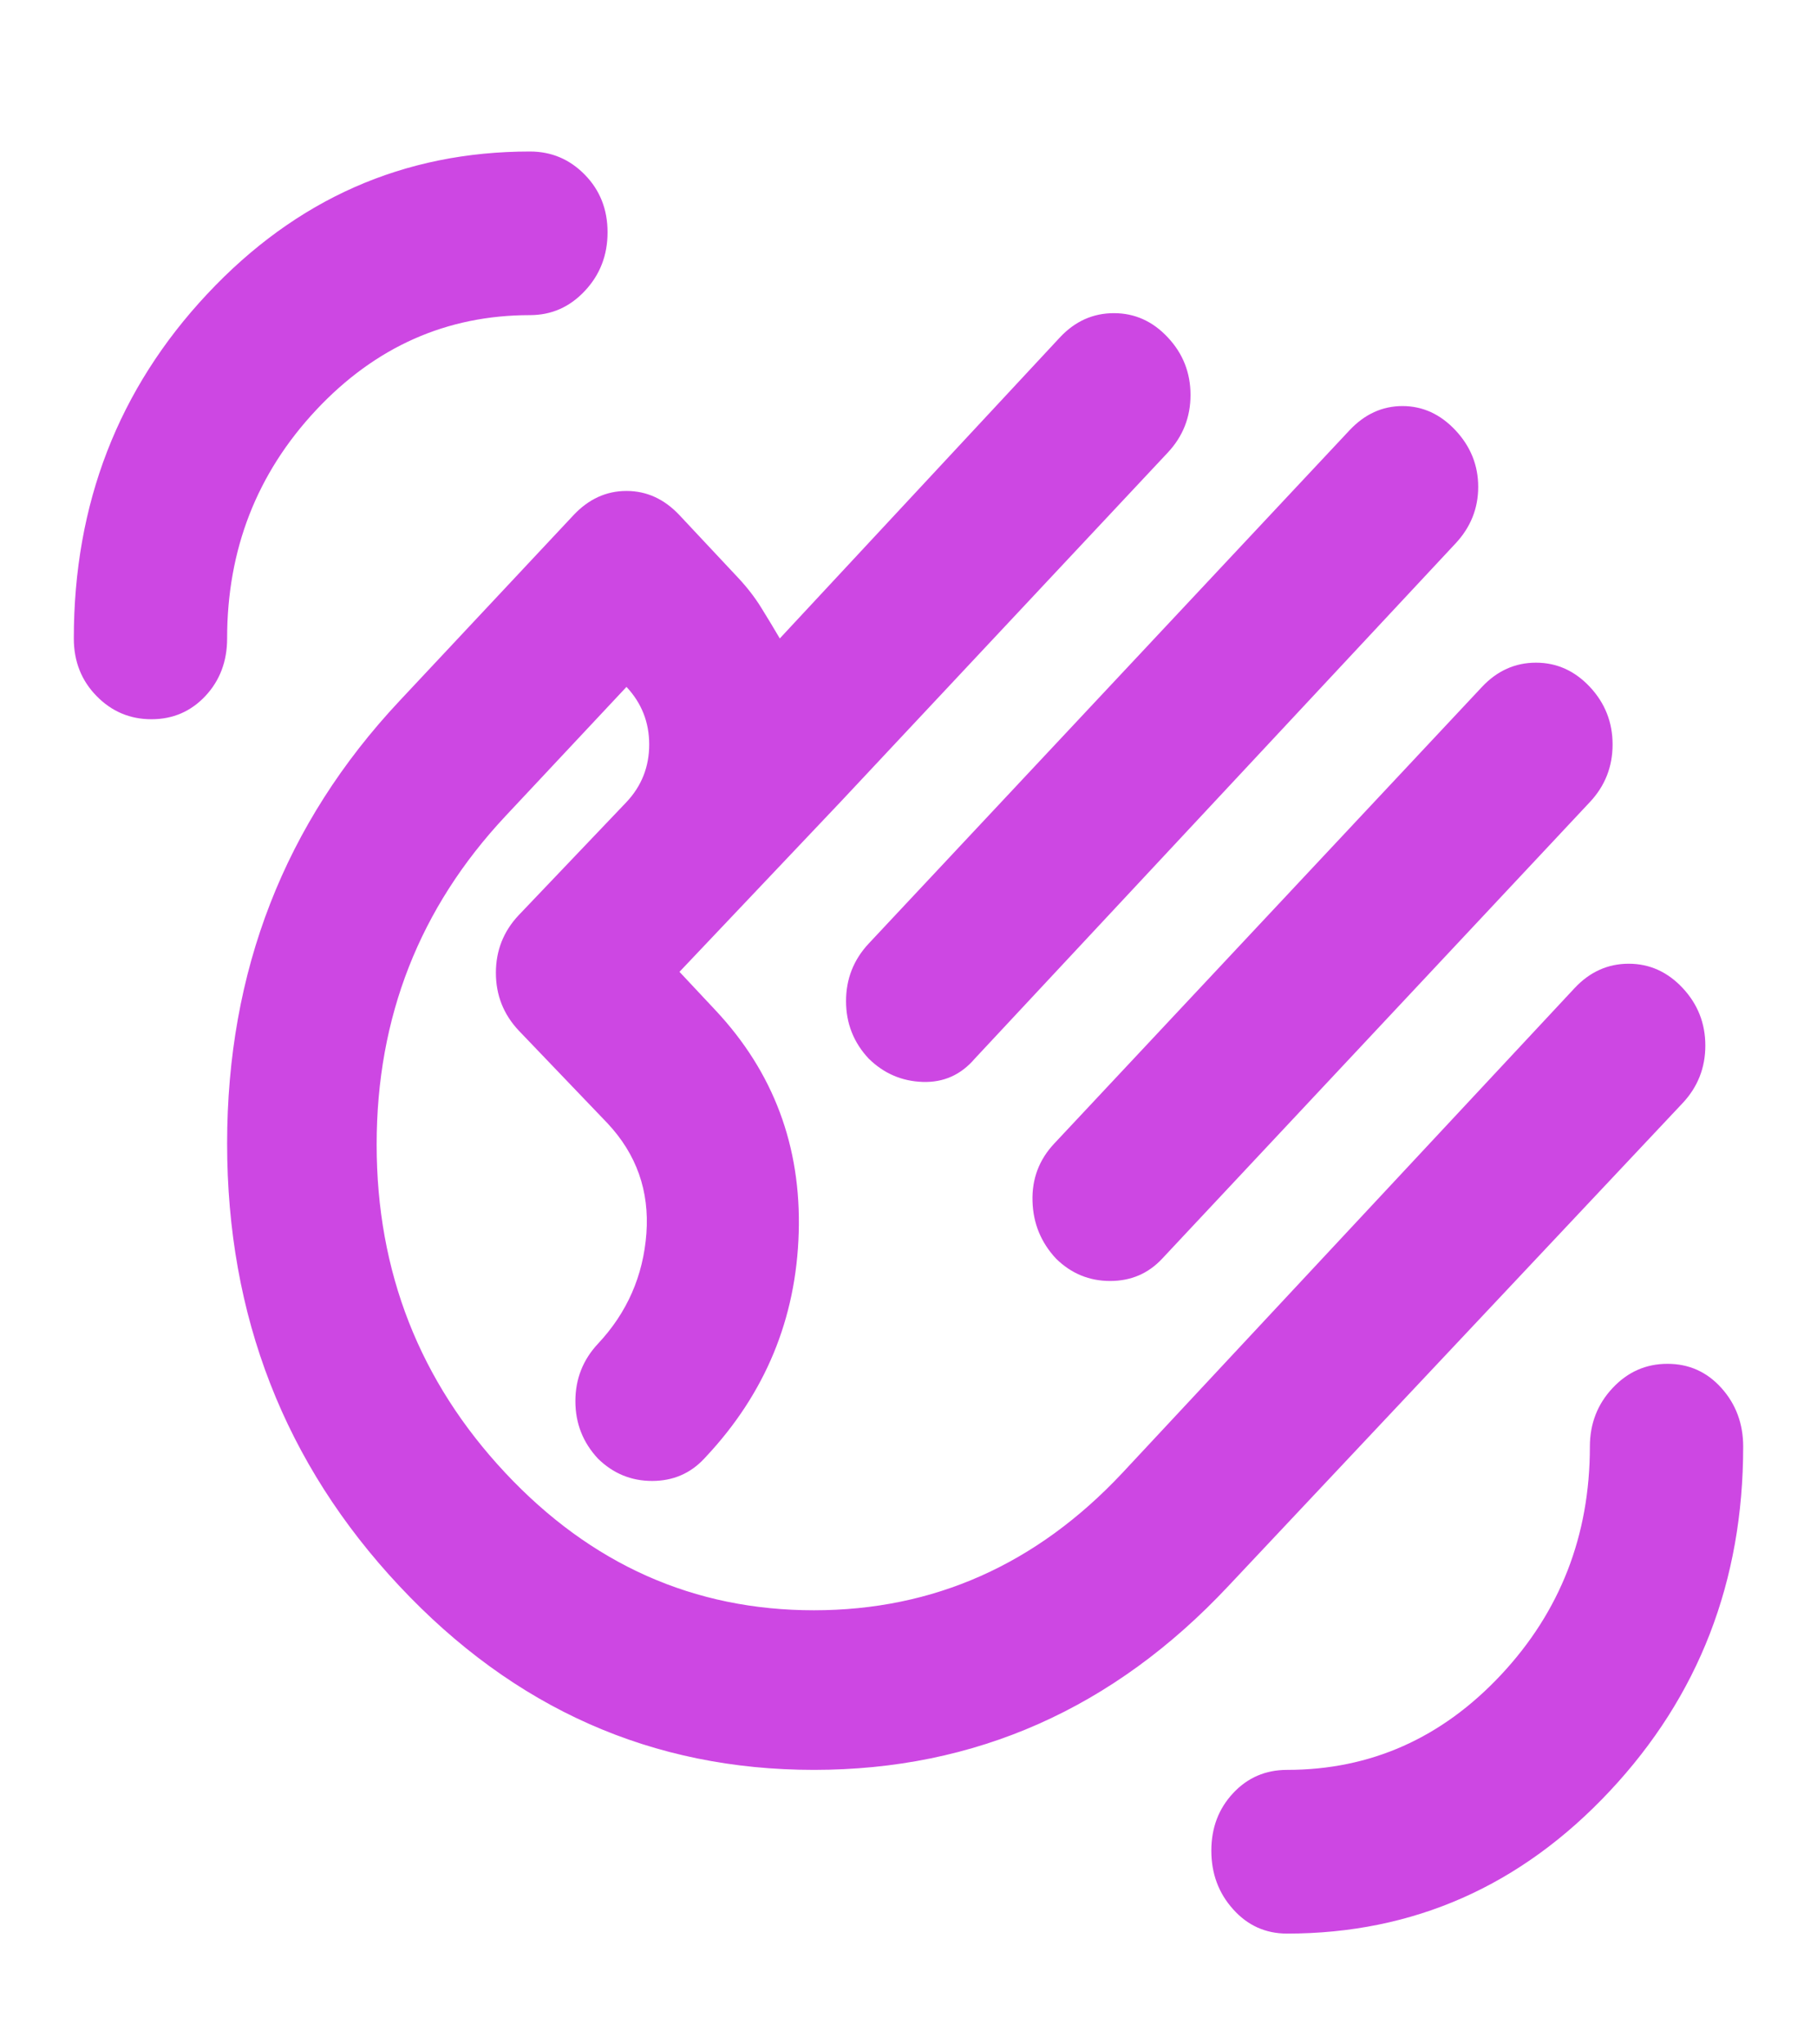 <svg width="24" height="27" viewBox="0 0 24 27" fill="none" xmlns="http://www.w3.org/2000/svg">
<path d="M17 25.537C16.717 25.537 16.479 25.43 16.288 25.216C16.096 25.003 16 24.745 16 24.442C16 24.14 16.096 23.887 16.288 23.682C16.479 23.477 16.717 23.375 17 23.375C18.1 23.375 19.042 22.957 19.825 22.121C20.608 21.285 21 20.28 21 19.106C21 18.803 21.1 18.545 21.3 18.332C21.5 18.118 21.742 18.012 22.025 18.012C22.308 18.012 22.546 18.118 22.738 18.332C22.929 18.545 23.025 18.803 23.025 19.106C23.025 20.885 22.438 22.401 21.263 23.655C20.088 24.91 18.667 25.537 17 25.537ZM2 9.499C1.717 9.499 1.475 9.397 1.275 9.192C1.075 8.988 0.975 8.734 0.975 8.432C0.975 6.653 1.563 5.136 2.738 3.882C3.913 2.628 5.333 2.001 7 2.001C7.283 2.001 7.525 2.103 7.725 2.308C7.925 2.512 8.025 2.766 8.025 3.068C8.025 3.371 7.925 3.629 7.725 3.842C7.525 4.056 7.283 4.162 7 4.162C5.9 4.162 4.958 4.58 4.175 5.416C3.392 6.253 3 7.258 3 8.432C3 8.734 2.904 8.988 2.713 9.192C2.521 9.397 2.283 9.499 2 9.499ZM19.225 5.683C19.425 5.897 19.525 6.146 19.525 6.43C19.525 6.715 19.425 6.964 19.225 7.178L12.875 13.982C12.692 14.196 12.463 14.298 12.188 14.289C11.913 14.28 11.675 14.178 11.475 13.982C11.275 13.769 11.175 13.515 11.175 13.222C11.175 12.928 11.275 12.675 11.475 12.461L17.825 5.683C18.025 5.47 18.258 5.363 18.525 5.363C18.792 5.363 19.025 5.47 19.225 5.683ZM21 9.072C21.2 9.286 21.3 9.539 21.3 9.833C21.3 10.126 21.2 10.38 21 10.593L15.35 16.624C15.167 16.82 14.938 16.918 14.663 16.918C14.388 16.918 14.15 16.82 13.95 16.624C13.75 16.41 13.646 16.157 13.638 15.864C13.629 15.57 13.725 15.316 13.925 15.103L19.575 9.072C19.775 8.859 20.013 8.752 20.288 8.752C20.563 8.752 20.8 8.859 21 9.072ZM5.275 20.947C3.758 19.328 3 17.38 3 15.103C3 12.826 3.758 10.878 5.275 9.259L7.575 6.804C7.775 6.591 8.008 6.484 8.275 6.484C8.542 6.484 8.775 6.591 8.975 6.804L9.75 7.631C9.867 7.756 9.967 7.885 10.05 8.018C10.133 8.152 10.217 8.29 10.3 8.432L14 4.456C14.2 4.242 14.438 4.136 14.713 4.136C14.988 4.136 15.225 4.242 15.425 4.456C15.625 4.669 15.725 4.923 15.725 5.216C15.725 5.51 15.625 5.763 15.425 5.977L11.1 10.593L8.975 12.835L9.45 13.342C10.217 14.16 10.583 15.139 10.55 16.277C10.517 17.416 10.108 18.403 9.325 19.239L9.3 19.266C9.117 19.461 8.888 19.559 8.613 19.559C8.338 19.559 8.1 19.461 7.9 19.266C7.7 19.052 7.6 18.799 7.6 18.505C7.6 18.212 7.7 17.958 7.9 17.745C8.283 17.336 8.496 16.851 8.538 16.29C8.579 15.73 8.408 15.245 8.025 14.836L6.85 13.609C6.65 13.395 6.55 13.142 6.55 12.848C6.55 12.555 6.65 12.301 6.85 12.088L8.275 10.593C8.475 10.38 8.575 10.126 8.575 9.833C8.575 9.539 8.475 9.286 8.275 9.072L6.675 10.78C5.542 11.99 4.975 13.435 4.975 15.116C4.975 16.797 5.542 18.243 6.675 19.453C7.808 20.662 9.167 21.267 10.75 21.267C12.333 21.267 13.692 20.662 14.825 19.453L20.8 13.048C21 12.835 21.238 12.728 21.513 12.728C21.788 12.728 22.025 12.835 22.225 13.048C22.425 13.262 22.525 13.515 22.525 13.809C22.525 14.102 22.425 14.356 22.225 14.569L16.225 20.947C14.708 22.566 12.883 23.375 10.75 23.375C8.617 23.375 6.792 22.566 5.275 20.947Z" fill="#CD47E3"/>
</svg>
